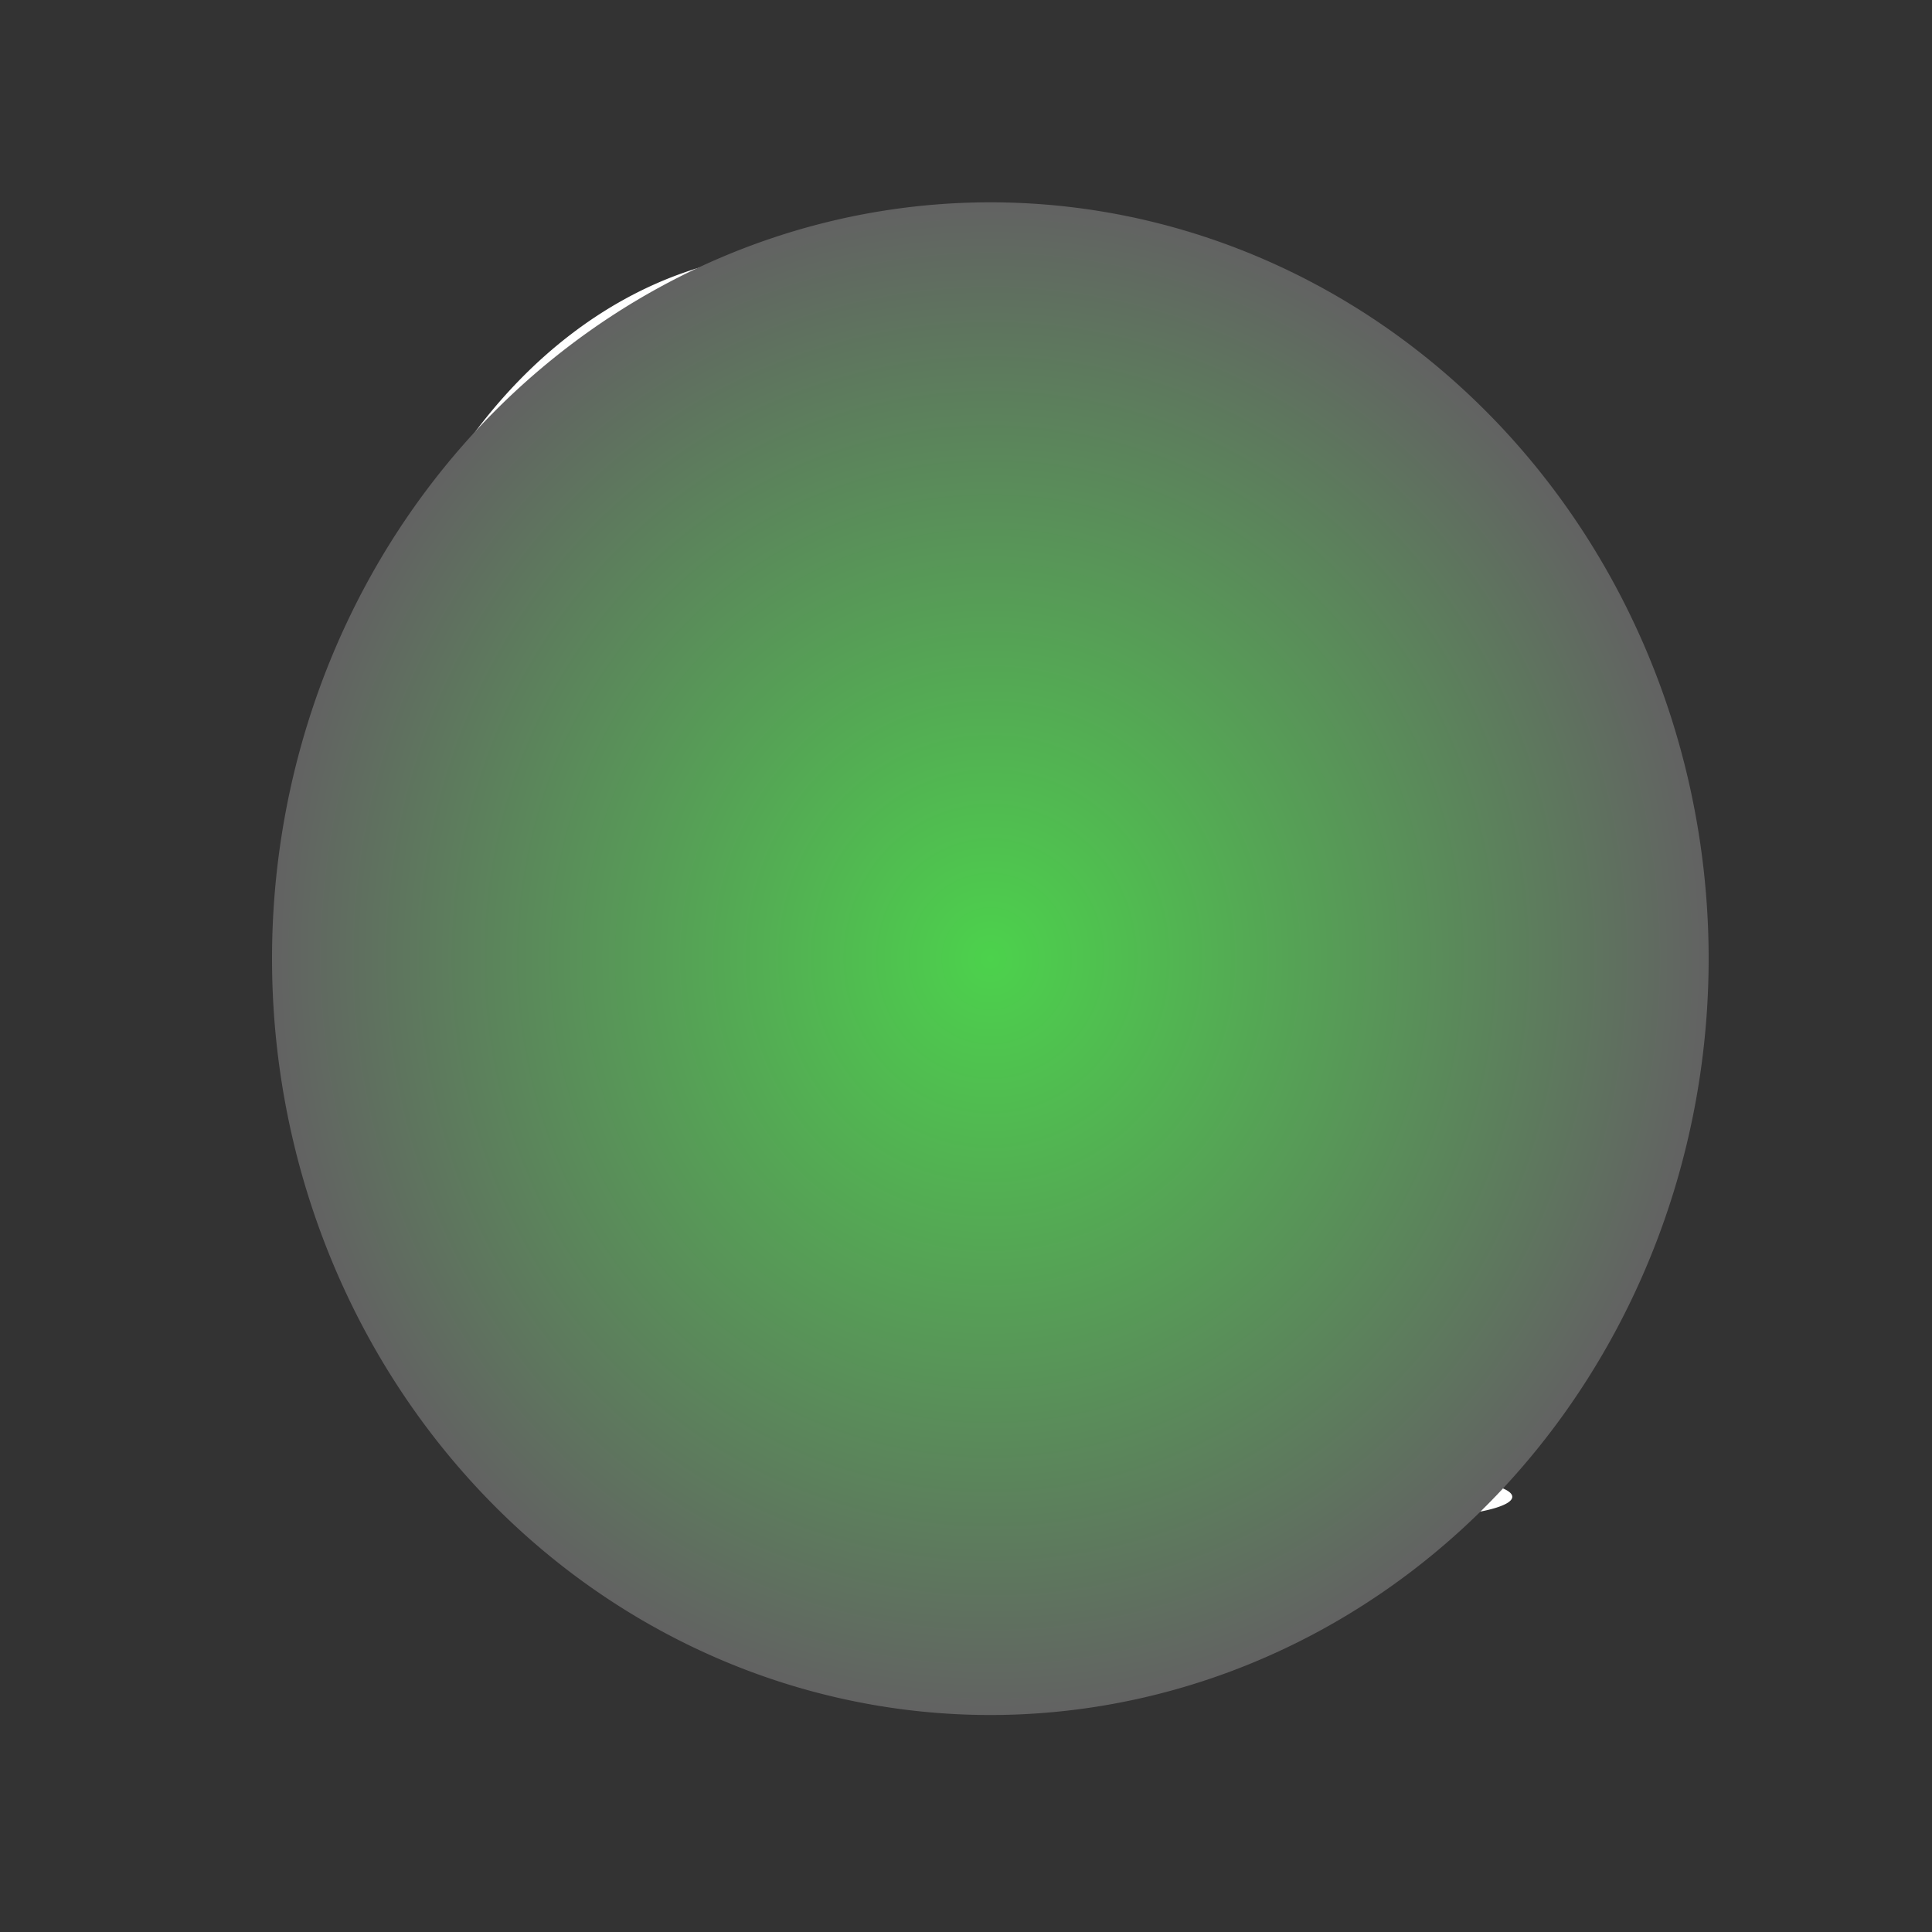<?xml version="1.0" encoding="UTF-8" standalone="no"?>
<!-- Created with Inkscape (http://www.inkscape.org/) -->

<svg
   xmlns:dc="http://purl.org/dc/elements/1.1/"
   xmlns:cc="http://creativecommons.org/ns#"
   xmlns:rdf="http://www.w3.org/1999/02/22-rdf-syntax-ns#"
   xmlns:svg="http://www.w3.org/2000/svg"
   xmlns="http://www.w3.org/2000/svg"
   xmlns:xlink="http://www.w3.org/1999/xlink"
   xmlns:sodipodi="http://sodipodi.sourceforge.net/DTD/sodipodi-0.dtd"
   xmlns:inkscape="http://www.inkscape.org/namespaces/inkscape"
   width="16px"
   height="16px"
   id="svg2985"
   version="1.1"
   inkscape:version="0.48.3.1 r9886"
   sodipodi:docname="starting.svg"
   inkscape:export-filename="/home/kdvolder/commandline-dev/spring-ide/plugins/org.springframework.ide.eclipse.boot.dash/icons/rs_starting.png"
   inkscape:export-xdpi="90"
   inkscape:export-ydpi="90">
  <rect width="100%" height="100%" fill="#333333" stroke="none"/>
  <defs
     id="defs2987">
    <linearGradient
       id="linearGradient5371">
      <stop
         style="stop-color:#4cd24c;stop-opacity:1;"
         offset="0"
         id="stop5373" />
      <stop
         style="stop-color:#626262;stop-opacity:1;"
         offset="1"
         id="stop5375" />
    </linearGradient>
    <linearGradient
       id="linearGradient5325">
      <stop
         style="stop-color:#515151;stop-opacity:1;"
         offset="0"
         id="stop5327" />
      <stop
         style="stop-color:#33d999;stop-opacity:0.544;"
         offset="1"
         id="stop5329" />
    </linearGradient>
    <radialGradient
       inkscape:collect="always"
       xlink:href="#linearGradient5371"
       id="radialGradient5377"
       cx="8.131"
       cy="8.094"
       fx="8.131"
       fy="8.094"
       r="4.978"
       gradientTransform="matrix(1,0,0,1.009,0,-0.073)"
       gradientUnits="userSpaceOnUse" />
  </defs>
  <sodipodi:namedview
     id="base"
     pagecolor="#ffffff"
     bordercolor="#666666"
     borderopacity="1.0"
     inkscape:pageopacity="0.0"
     inkscape:pageshadow="2"
     inkscape:zoom="22.197802"
     inkscape:cx="8"
     inkscape:cy="9.6217822"
     inkscape:current-layer="layer1"
     showgrid="true"
     inkscape:grid-bbox="true"
     inkscape:document-units="px"
     inkscape:window-width="1059"
     inkscape:window-height="802"
     inkscape:window-x="580"
     inkscape:window-y="284"
     inkscape:window-maximized="0"
     inkscape:snap-nodes="false" />
  <g
     id="layer1"
     inkscape:label="Layer 1"
     inkscape:groupmode="layer">
    <path
       sodipodi:type="arc"
       style="fill:#ffffff;fill-opacity:1;stroke:none"
       id="path2993"
       sodipodi:cx="6.6448021"
       sodipodi:cy="7.1702971"
       sodipodi:rx="3.8066833"
       sodipodi:ry="5.000495"
       d="m 10.451,7.17 a 3.807,5 0 1 1 -7.613,0 3.807,5 0 1 1 7.613,0 z" />
    <path
       sodipodi:type="arc"
       style="fill:#ffffff;fill-opacity:1;stroke:none"
       id="path2995"
       sodipodi:cx="11.532674"
       sodipodi:cy="12.39604"
       sodipodi:rx="0.99108911"
       sodipodi:ry="0.18019803"
       d="m 12.524,12.396 a 0.991,0.18 0 1 1 -1.982,0 0.991,0.18 0 1 1 1.982,0 z" />
    <path
       sodipodi:type="arc"
       style="fill:url(#radialGradient5377);fill-opacity:1.0;stroke:none;stroke-opacity:1"
       id="path2997"
       sodipodi:cx="8.1314354"
       sodipodi:cy="8.093812"
       sodipodi:rx="4.9779701"
       sodipodi:ry="5.0230198"
       d="m 13.109,8.094 a 4.978,5.023 0 1 1 -9.956,0 4.978,5.023 0 1 1 9.956,0 z"
       transform="matrix(1.195,0,0,1.247,-1.515,-2.154)" />
  </g>
</svg>

